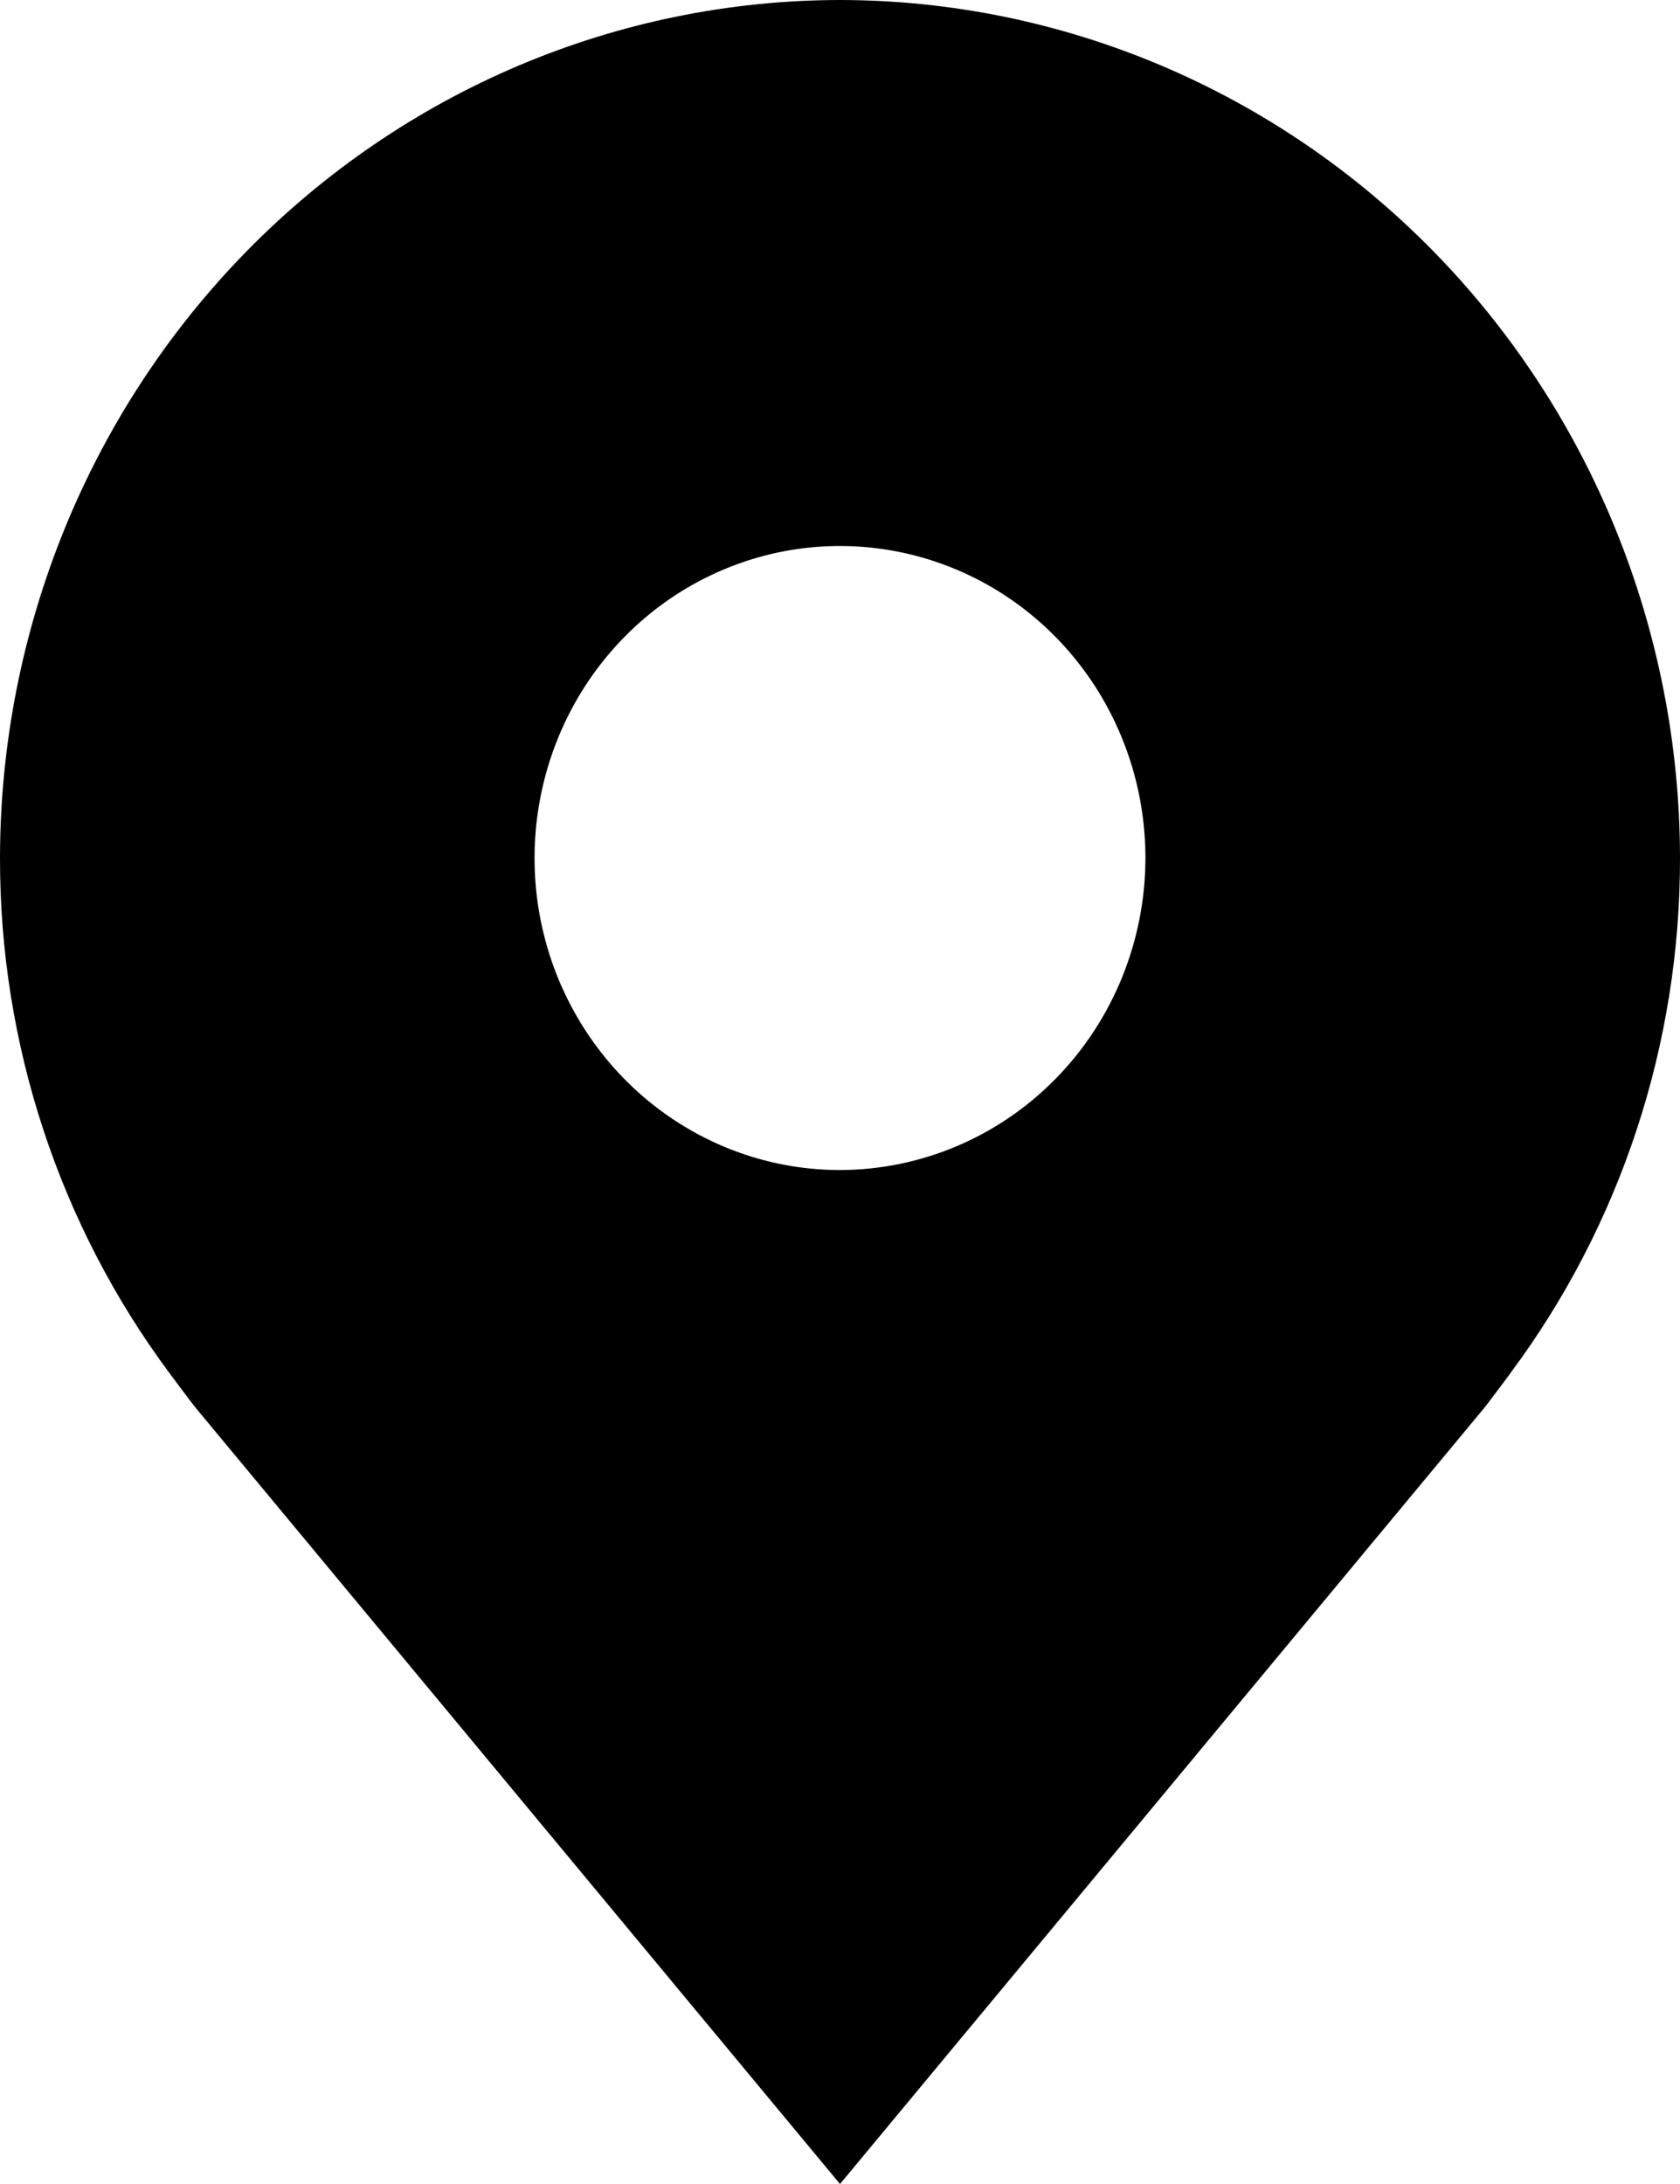 <svg width="20" height="26" viewBox="0 0 20 26" fill="none" xmlns="http://www.w3.org/2000/svg">
<path d="M10 0C7.349 0.003 4.807 1.08 2.932 2.995C1.058 4.91 0.003 7.506 1.0639e-05 10.214C-0.003 12.427 0.705 14.58 2.015 16.343C2.015 16.343 2.287 16.71 2.332 16.763L10 26L17.672 16.758C17.712 16.709 17.985 16.343 17.985 16.343L17.986 16.34C19.296 14.578 20.003 12.426 20 10.214C19.997 7.506 18.942 4.91 17.068 2.995C15.193 1.08 12.651 0.003 10 0ZM10 13.929C9.281 13.929 8.578 13.711 7.98 13.303C7.382 12.895 6.916 12.314 6.64 11.636C6.365 10.957 6.293 10.21 6.434 9.49C6.574 8.769 6.92 8.107 7.429 7.588C7.937 7.068 8.585 6.715 9.291 6.571C9.996 6.428 10.727 6.502 11.392 6.783C12.056 7.064 12.624 7.54 13.024 8.151C13.423 8.762 13.636 9.48 13.636 10.214C13.635 11.199 13.252 12.143 12.57 12.839C11.888 13.536 10.964 13.927 10 13.929Z" fill="black"/>
</svg>
